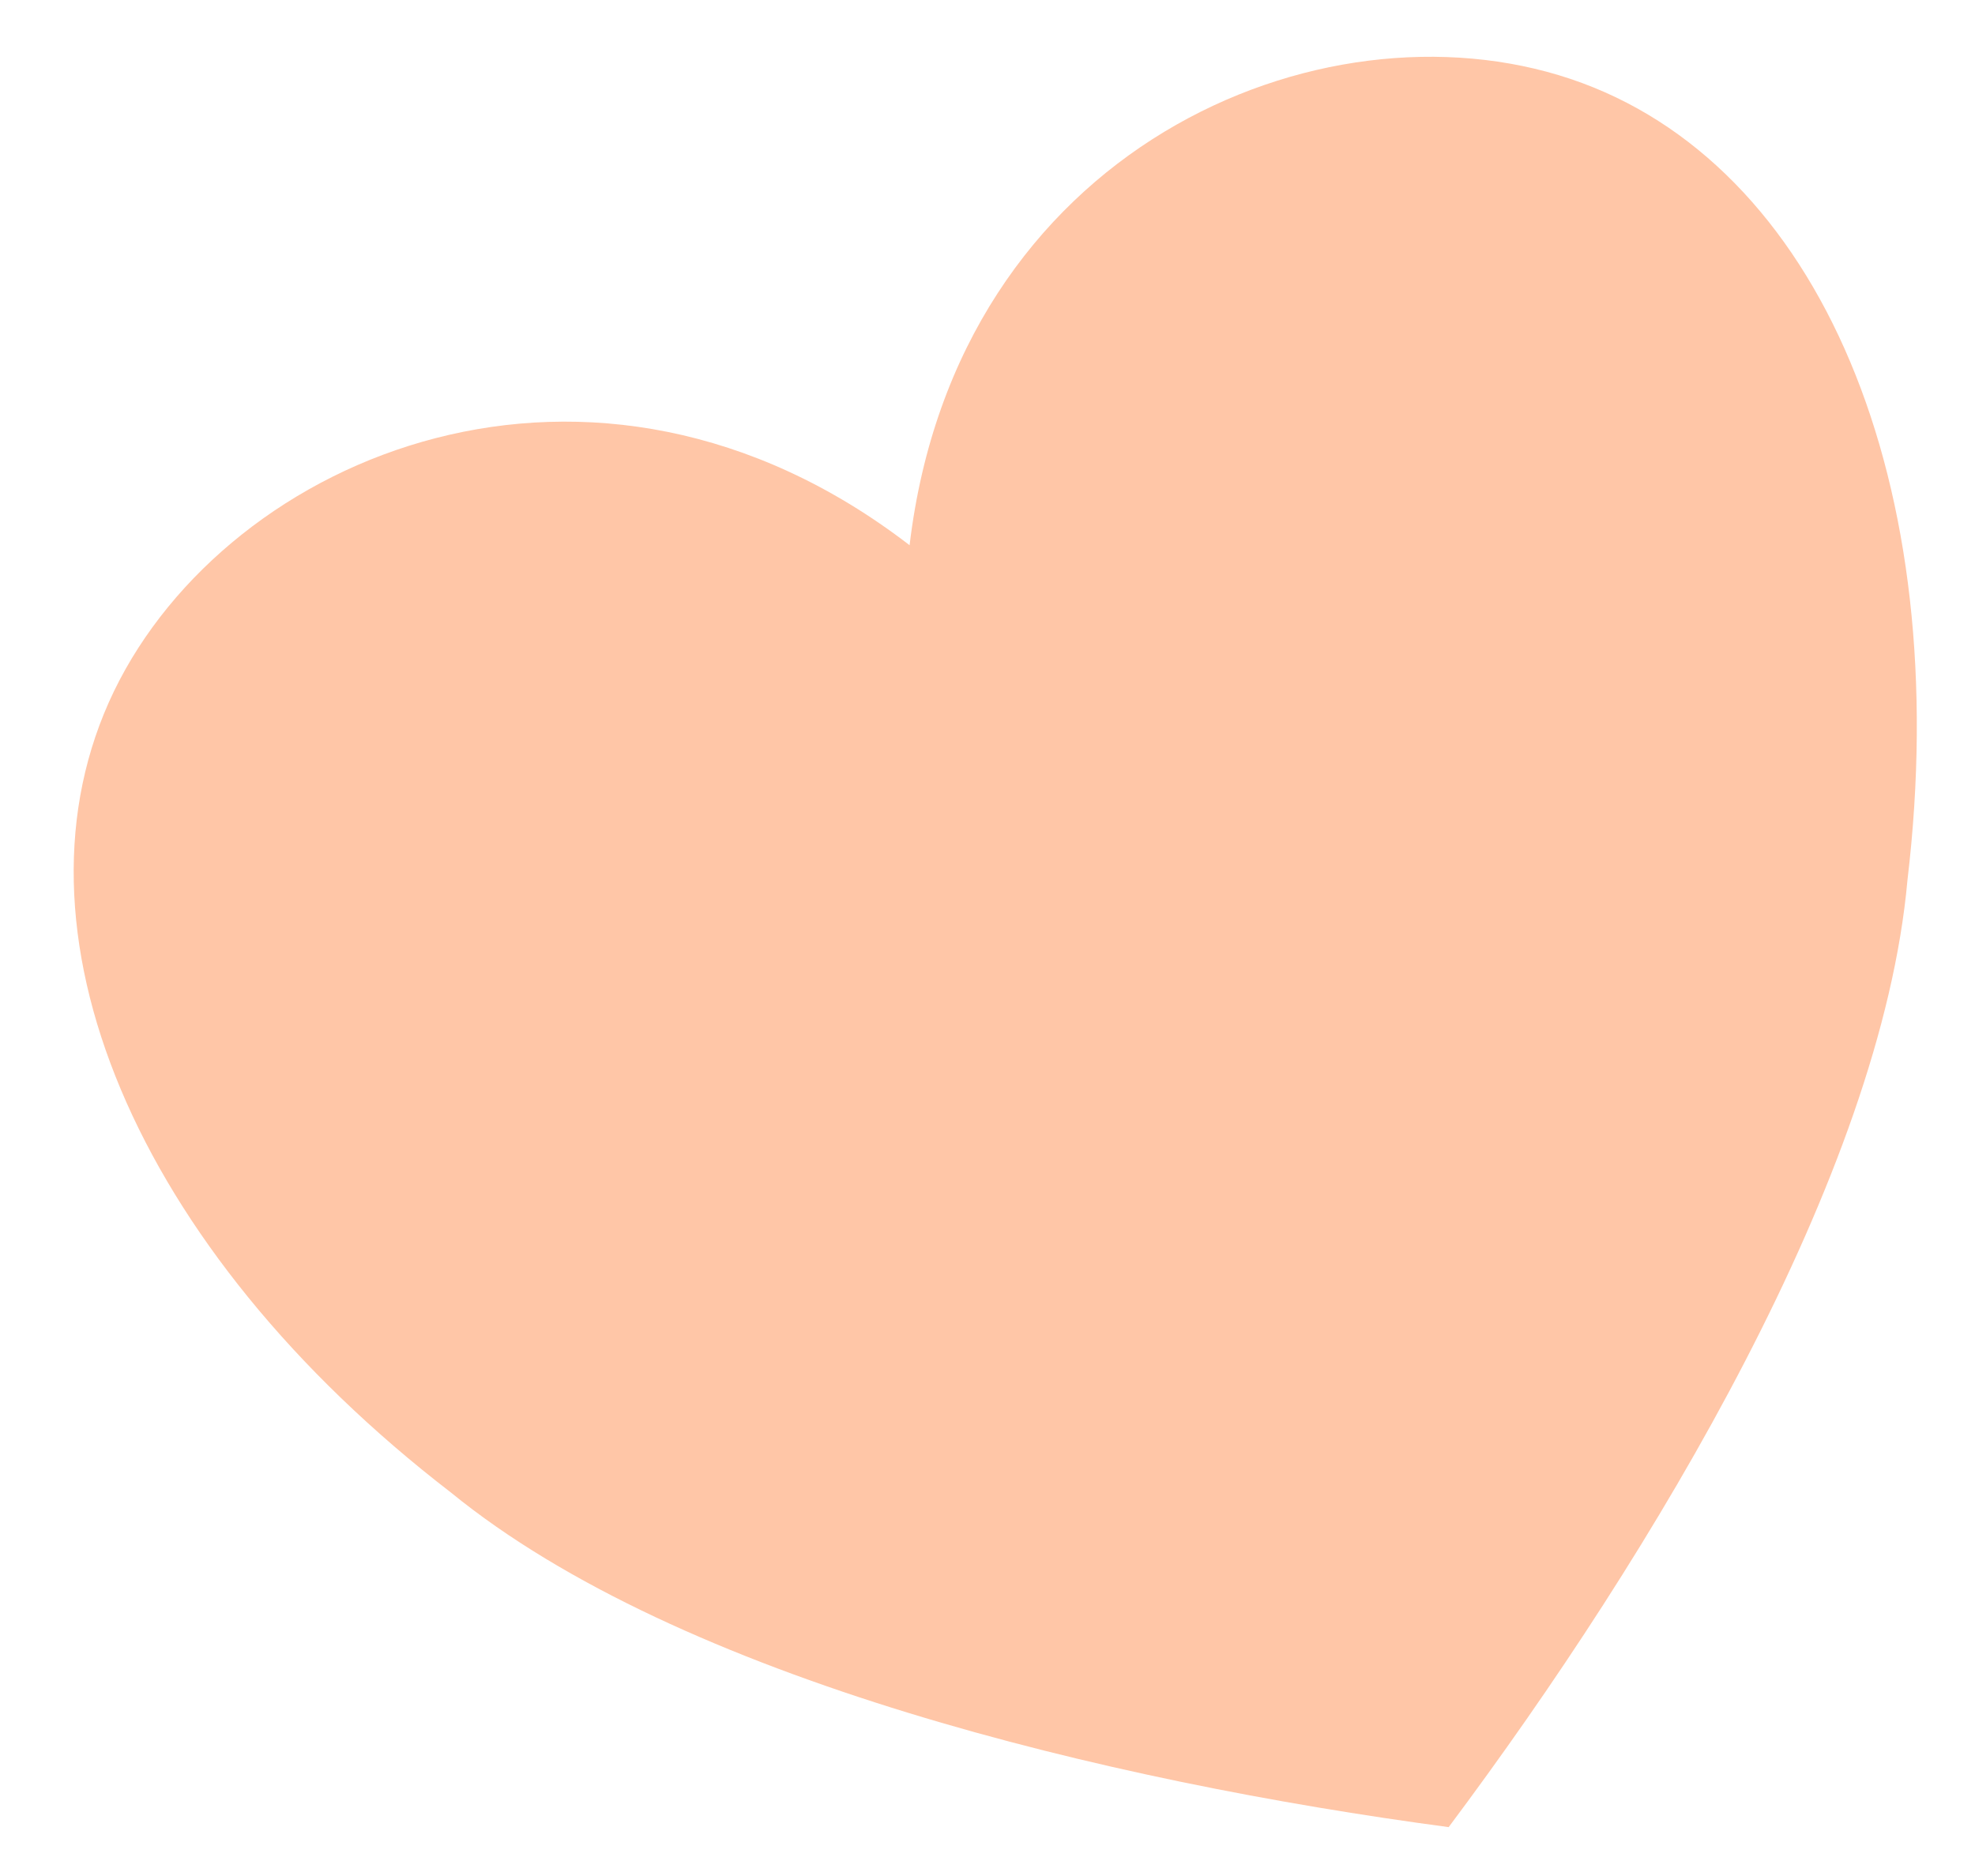 <svg width="20" height="19" viewBox="0 0 20 19" fill="none" xmlns="http://www.w3.org/2000/svg">
<path id="Vector" fill-rule="evenodd" clip-rule="evenodd" d="M9.211 5.522C9.689 1.503 13.376 -0.048 15.903 0.799C18.43 1.646 19.795 4.891 19.316 8.914C19.05 11.891 16.753 15.72 14.67 18.505C11.223 18.045 6.881 17.005 4.566 15.116C1.359 12.646 -0.005 9.4 1.154 7.001C2.314 4.604 6.002 3.053 9.211 5.522Z" fill="#FFC6A7"/>
</svg>
